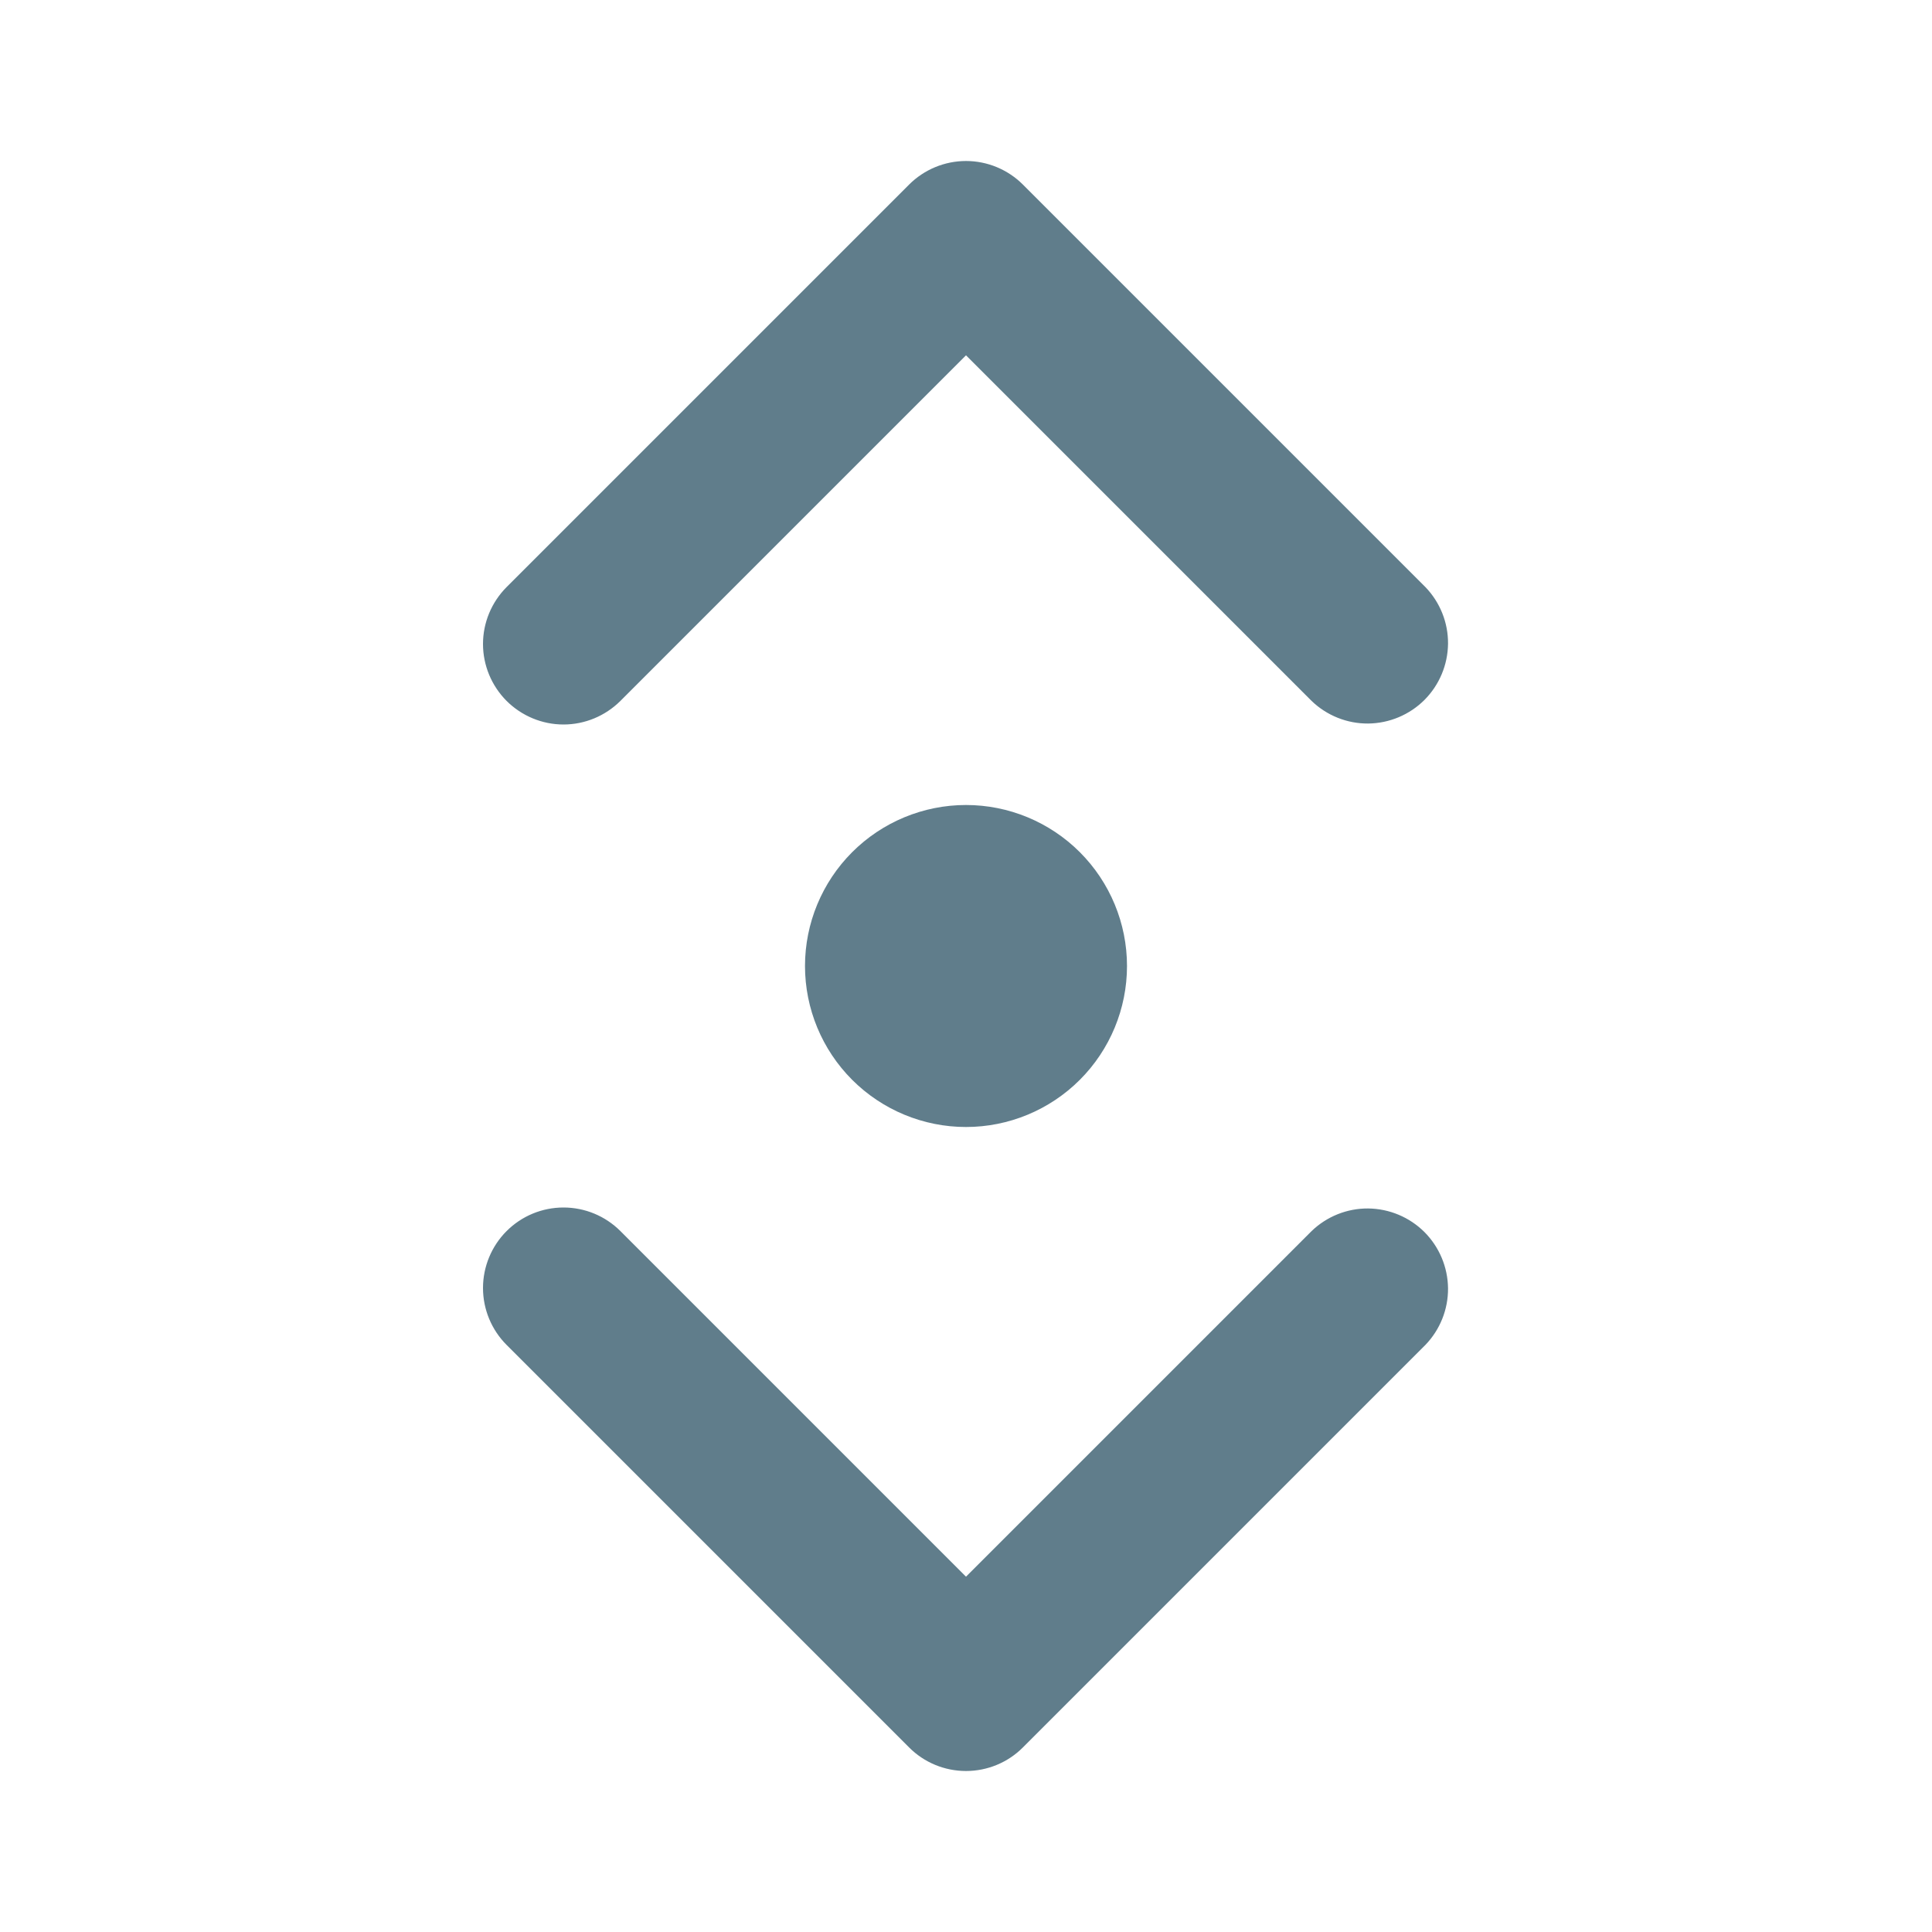 <svg width="24" height="24" viewBox="0 0 24 24" fill="none" xmlns="http://www.w3.org/2000/svg">
<path fill-rule="evenodd" clip-rule="evenodd" d="M6.293 15.293C6.106 15.48 6 15.735 6 16C6 16.265 6.106 16.52 6.293 16.707L11.293 21.707C11.48 21.895 11.735 22 12 22C12.265 22 12.52 21.895 12.707 21.707L17.707 16.707C17.889 16.518 17.99 16.266 17.988 16.004C17.985 15.741 17.88 15.491 17.695 15.305C17.509 15.12 17.259 15.015 16.996 15.012C16.734 15.01 16.482 15.111 16.293 15.293L12 19.586L7.707 15.293C7.519 15.105 7.265 15 7 15C6.735 15 6.481 15.105 6.293 15.293ZM6.293 8.707C6.106 8.519 6 8.265 6 8C6 7.735 6.106 7.481 6.293 7.293L11.293 2.293C11.48 2.106 11.735 2 12 2C12.265 2 12.52 2.106 12.707 2.293L17.707 7.293C17.889 7.482 17.99 7.734 17.988 7.996C17.985 8.259 17.88 8.509 17.695 8.695C17.509 8.88 17.259 8.985 16.996 8.988C16.734 8.99 16.482 8.889 16.293 8.707L12 4.414L7.707 8.707C7.519 8.894 7.265 9 7 9C6.735 9 6.481 8.894 6.293 8.707ZM12 10C11.47 10 10.961 10.211 10.586 10.586C10.211 10.961 10 11.47 10 12C10 12.53 10.211 13.039 10.586 13.414C10.961 13.789 11.47 14 12 14C12.53 14 13.039 13.789 13.414 13.414C13.789 13.039 14 12.53 14 12C14 11.47 13.789 10.961 13.414 10.586C13.039 10.211 12.53 10 12 10Z" fill="#607D8B"/>
</svg>
